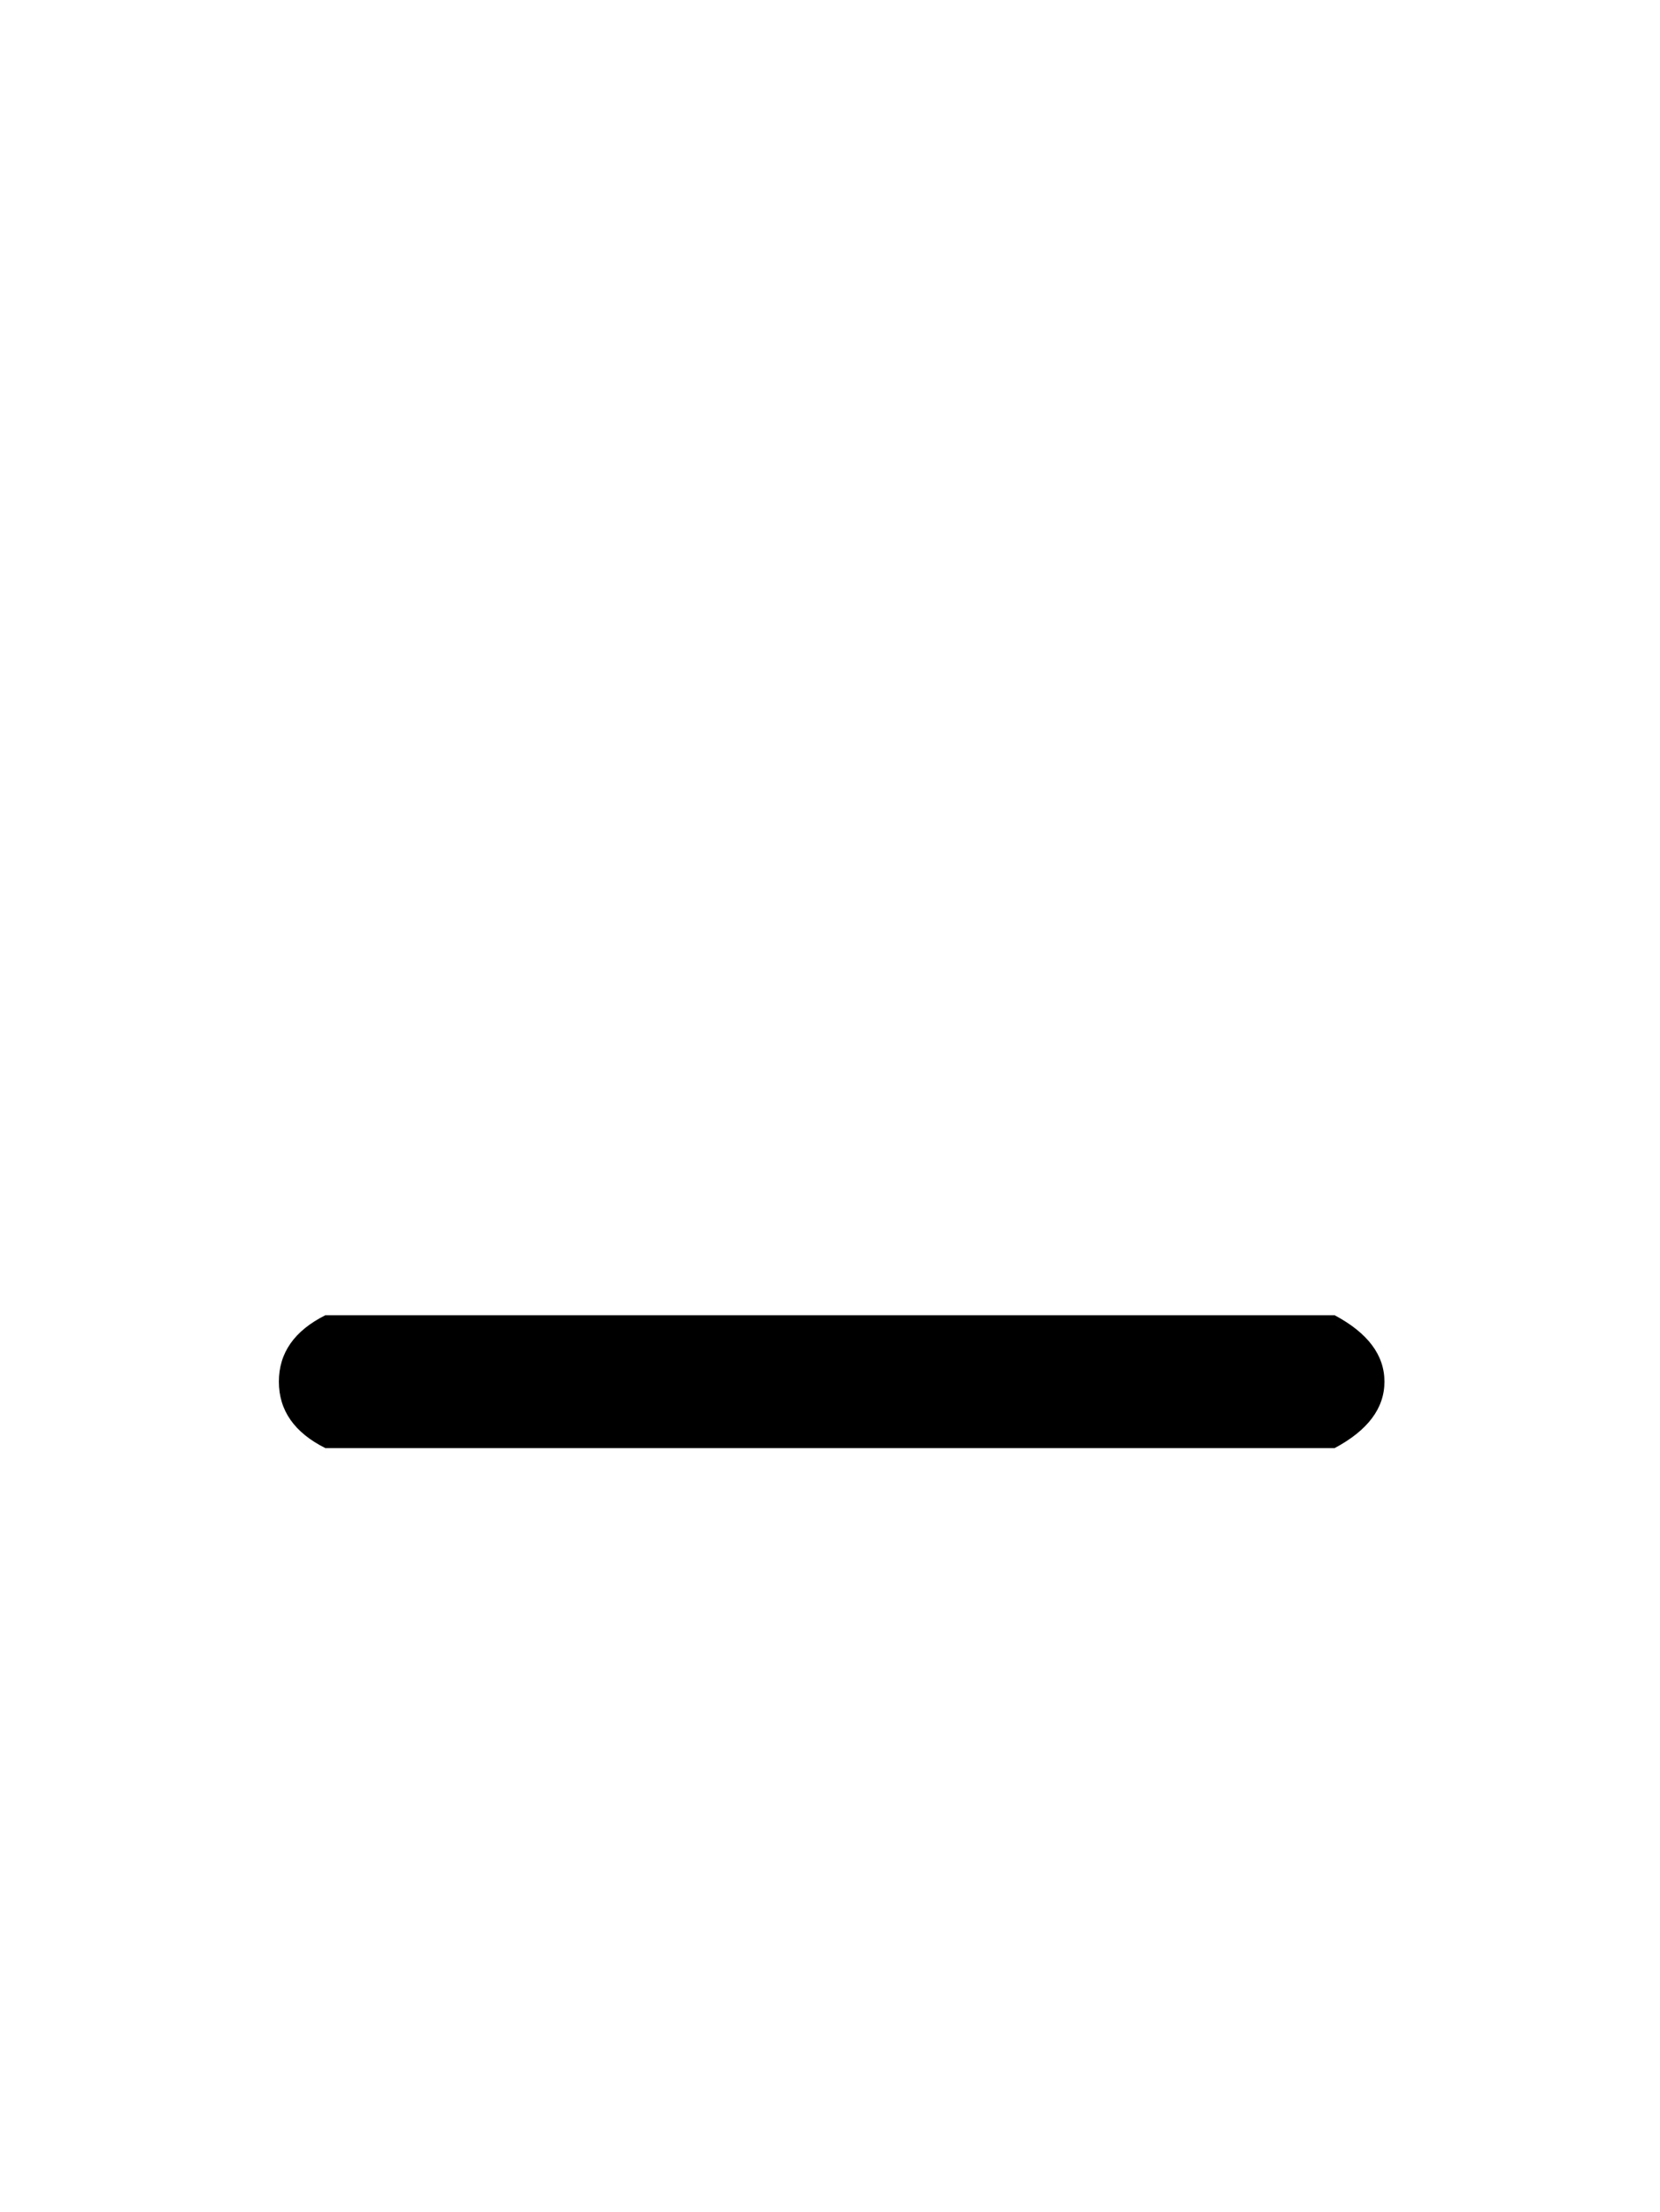 <svg xmlns="http://www.w3.org/2000/svg" role="img" focusable="false" viewBox="0 -666 500 666"
    xmlns:xlink="http://www.w3.org/1999/xlink" aria-hidden="true" style="vertical-align: 0px;">
    <defs>
        <path id="MJX-2-TEX-N-8674" d="M84 237T84 250T98 270H402Q417 262 417 250T402 230H98Q84 237 84 250ZM501 237T501 250T515 270H819Q834 262 834 250T819 230H515Q501 237 501 250ZM1022 417Q1022 437 1055 437H1067Q1090 437 1097 434T1109 417Q1128 373 1161 333T1236 270Q1251 261 1251 250Q1251 241 1244 236T1216 217T1175 182Q1149 155 1133 128T1109 85T1097 66Q1093 64 1065 64H1053Q1031 64 1025 72T1027 100Q1036 124 1049 147T1073 185T1091 210T1101 223L1103 225H1008H950Q914 225 903 229T892 250T903 270T948 275H1008H1103L1101 277Q1100 280 1091 291T1067 325T1039 374Q1022 408 1022 417"></path>
    </defs>
    <g stroke="currentColor" fill="currentColor" stroke-width="0" transform="scale(1,-1)">
        <g data-mml-node="math">
            <g data-mml-node="mn">
                <use data-c="8674" xlink:href="#MJX-2-TEX-N-8674"></use>
            </g>
        </g>
    </g>
</svg>
